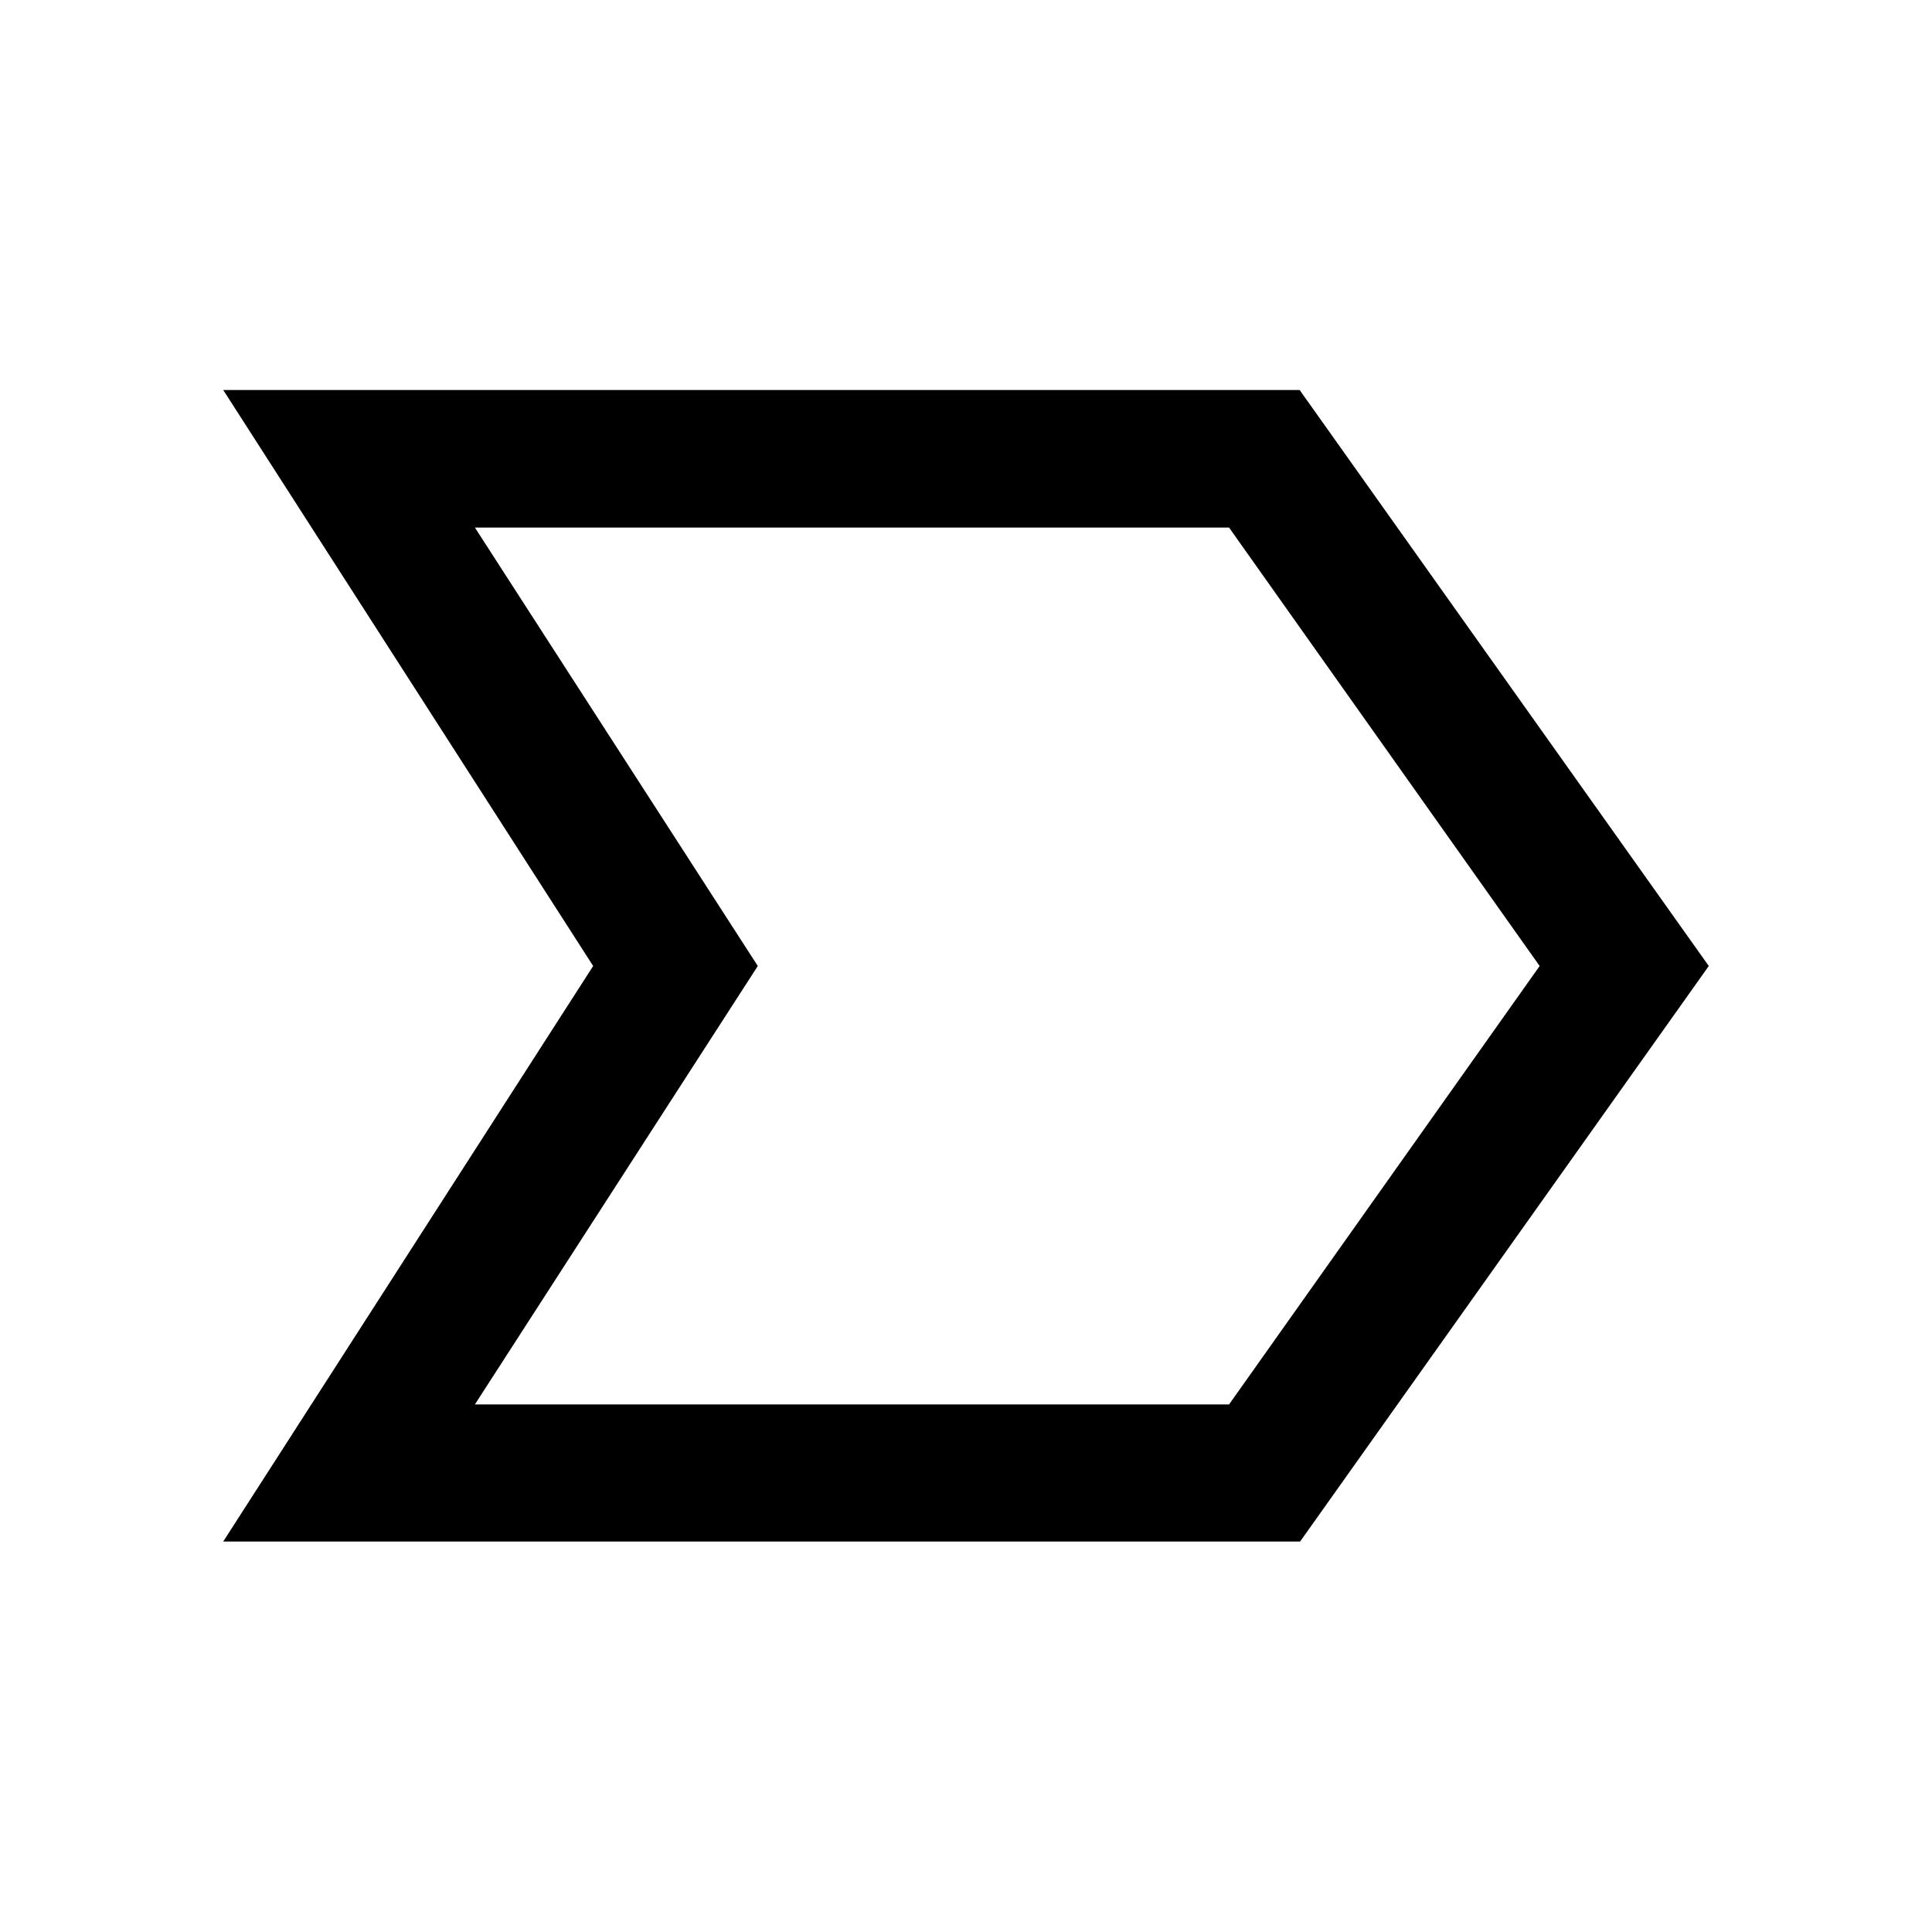 <svg xmlns="http://www.w3.org/2000/svg" width="48" height="48" viewBox="0 96 960 960"><path d="M110.913 861.978 294.739 576 110.913 289.782h534.87L849.087 576 646.022 861.978H110.913Zm125.065-68.13h374.739L765.043 576 610.717 358.152H235.978L376.544 576 235.978 793.848ZM376.544 576 235.978 358.152 376.544 576 235.978 793.848 376.544 576Z"/></svg>